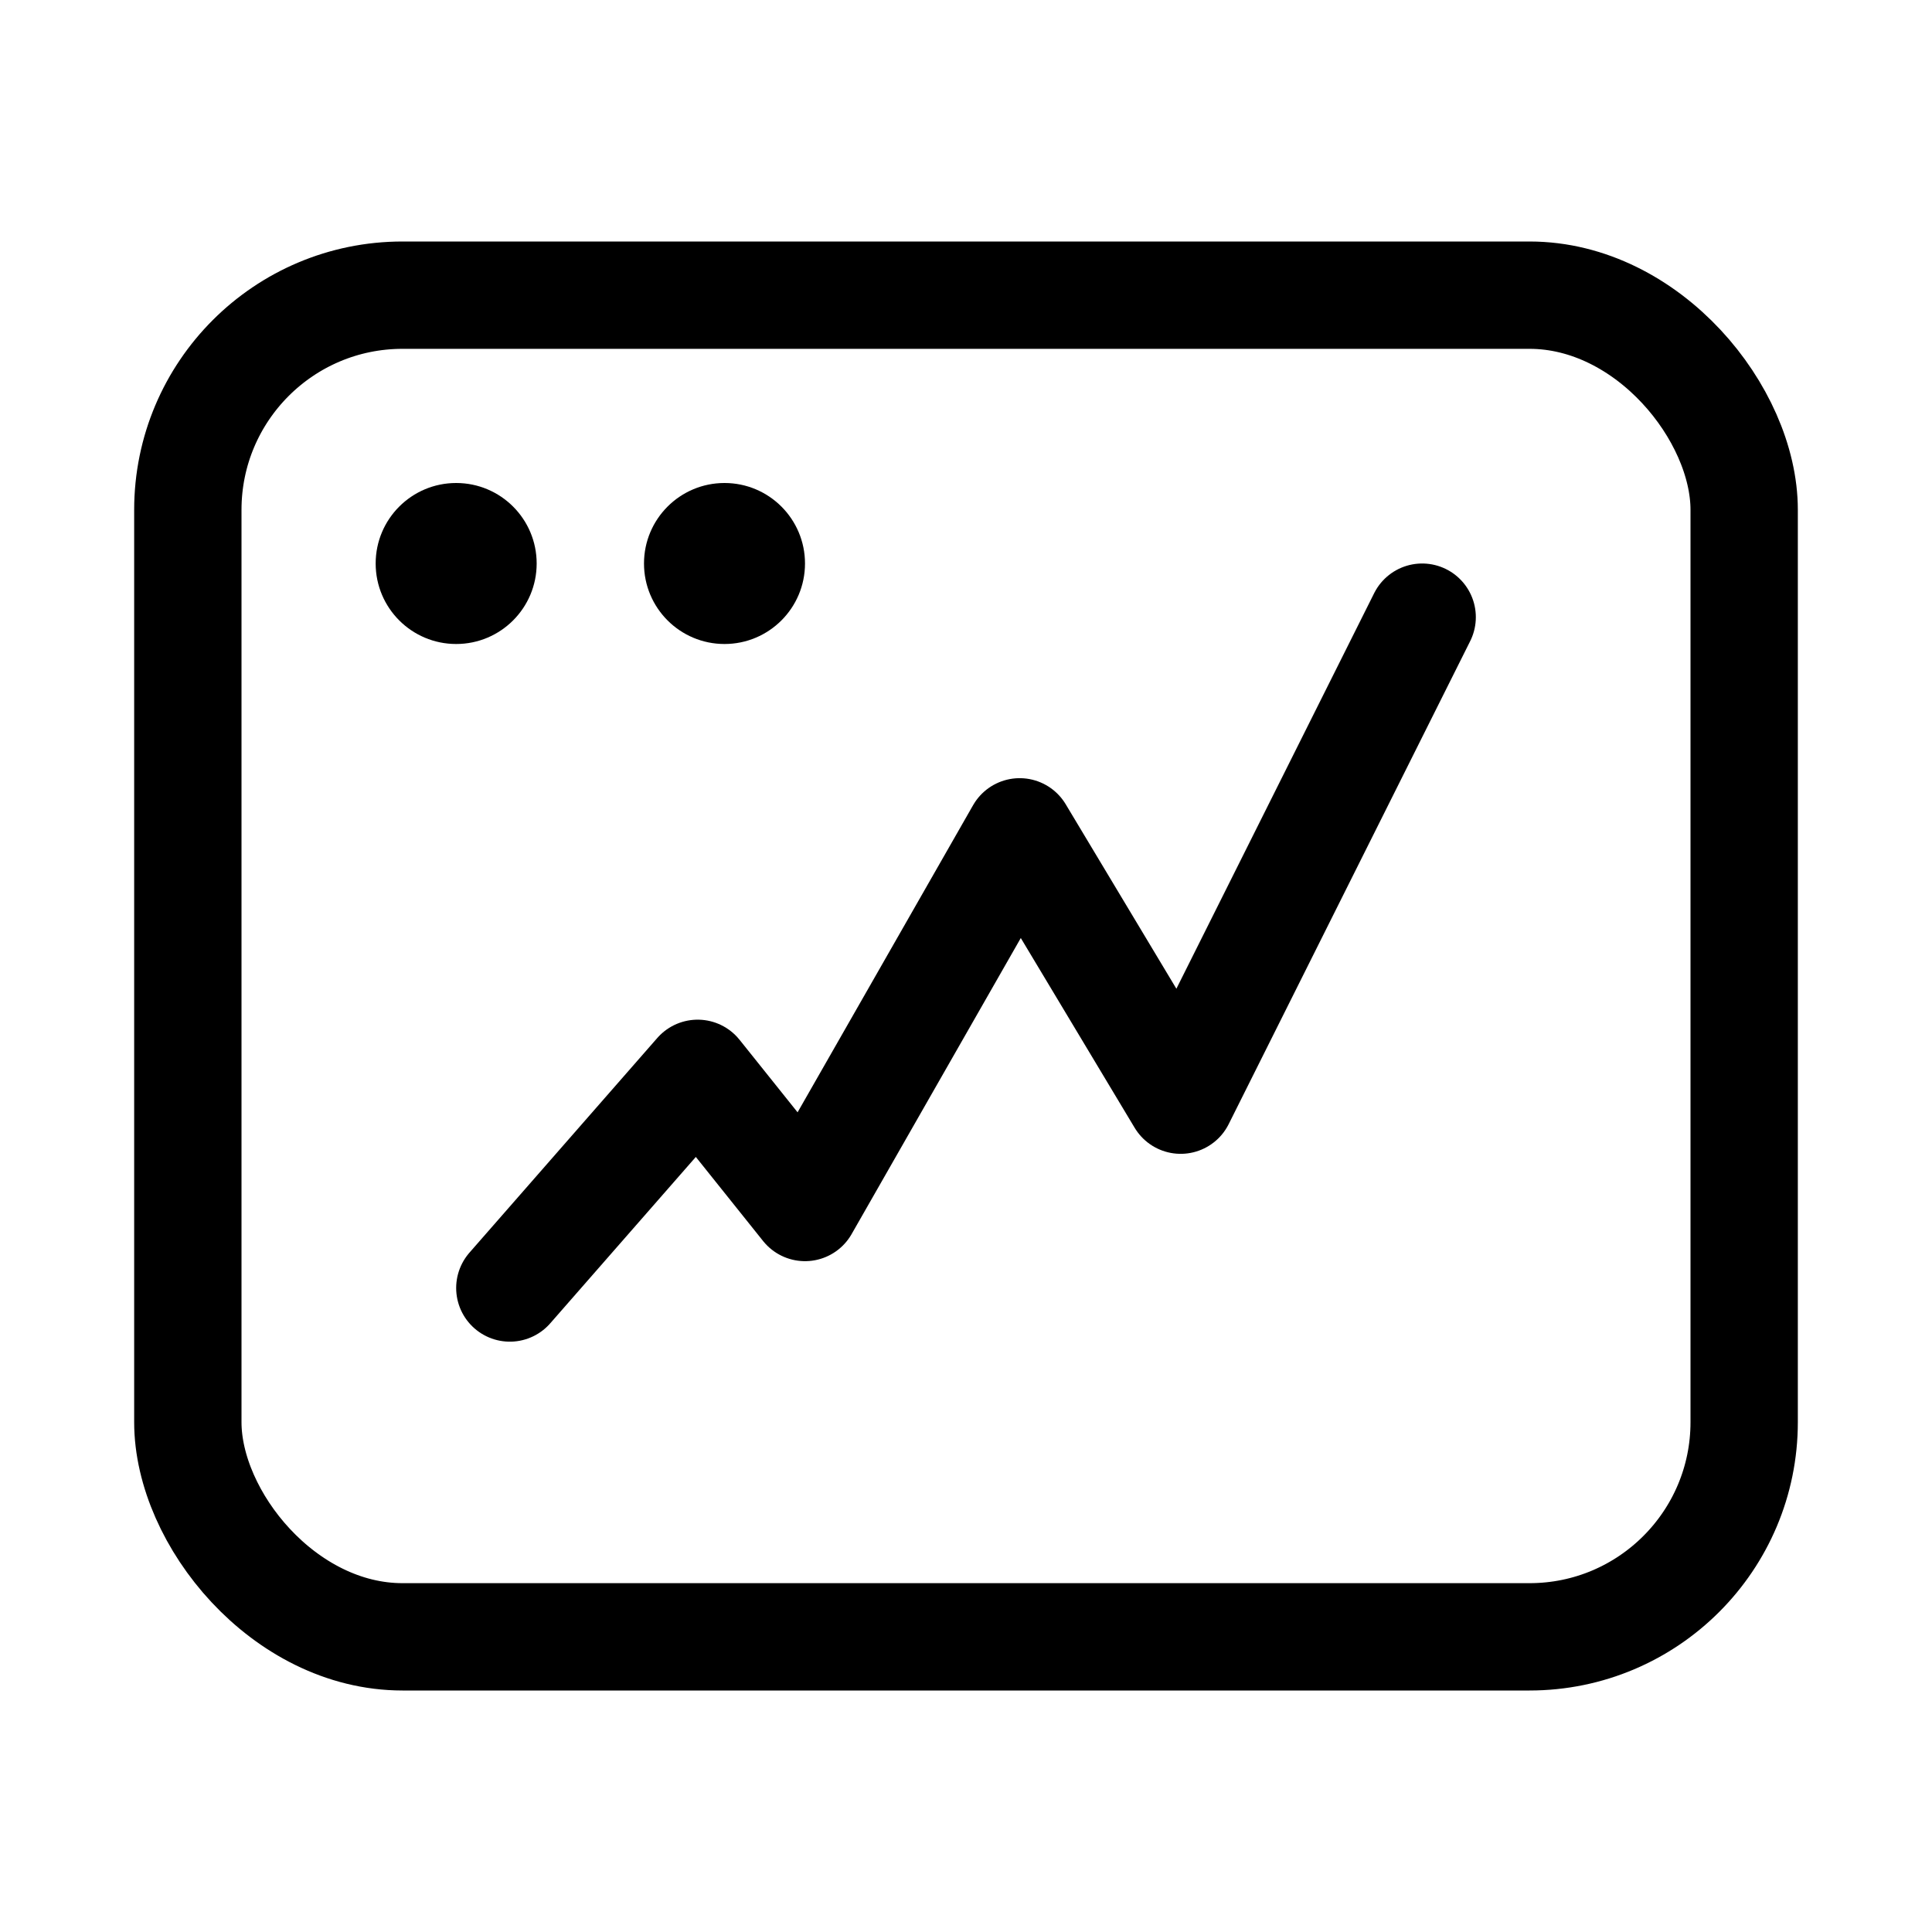 <svg xmlns="http://www.w3.org/2000/svg" height="18" width="18" viewBox="0 0 18 18"><title>window chart line</title><g fill="currentColor" stroke="currentColor" class="nc-icon-wrapper"><polyline points="4.75 12 6.5 10 7.5 11.25 9.5 7.75 11 10.25 13.25 5.75" fill="none" stroke="inherit" stroke-linecap="round" stroke-linejoin="round" data-color="color-2"></polyline><rect x="1.75" y="2.75" width="14.5" height="12.5" rx="2" ry="2" transform="translate(18 18) rotate(180)" fill="none" stroke="currentColor" stroke-linecap="round" stroke-linejoin="round"></rect><circle cx="4.25" cy="5.25" r=".75" fill="currentColor" data-stroke="none" stroke="none"></circle><circle cx="6.75" cy="5.25" r=".75" fill="currentColor" data-stroke="none" stroke="none"></circle></g></svg>